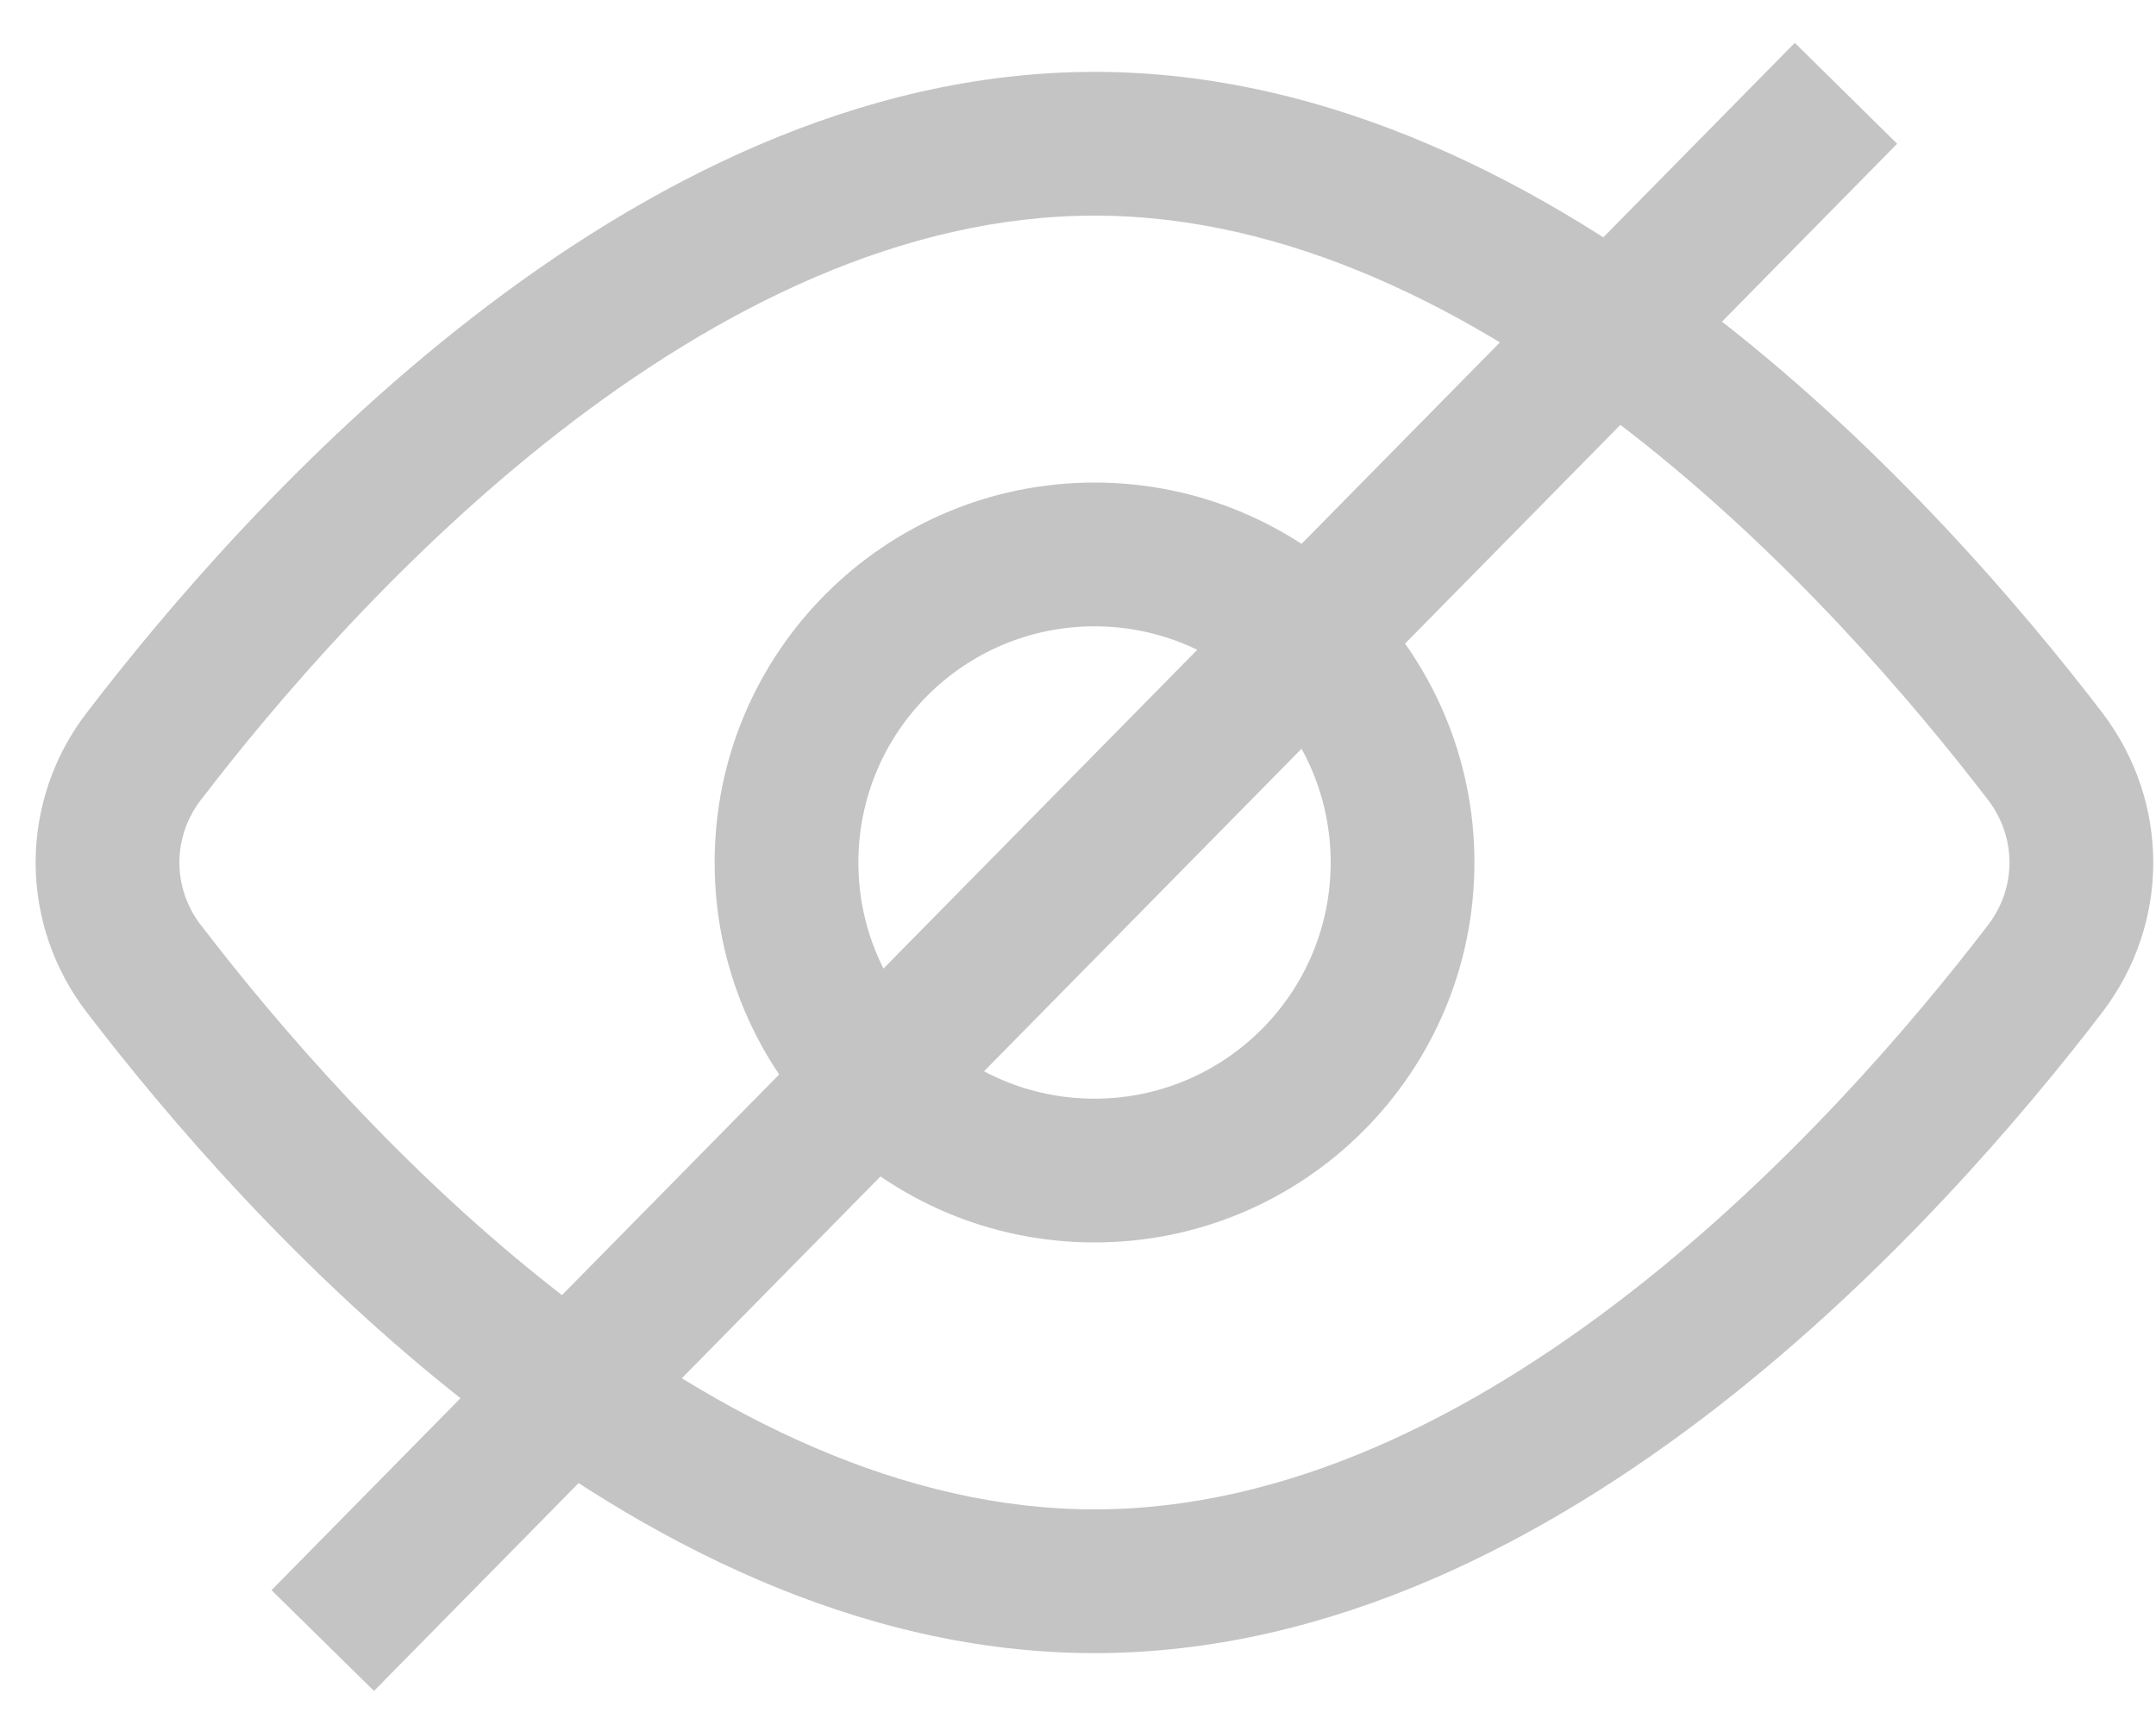 <svg width="15" height="12" viewBox="0 0 15 12" fill="none" xmlns="http://www.w3.org/2000/svg">
<path d="M14.227 5.259L14.624 4.955L14.624 4.955L14.227 5.259ZM14.227 6.741L14.624 7.045L14.624 7.045L14.227 6.741ZM1.003 6.741L1.399 6.437L1.397 6.435L1.003 6.741ZM0.748 6L0.248 6L0.748 6ZM1.003 5.259L1.397 5.565L1.399 5.563L1.003 5.259ZM13.83 5.562C14.031 5.826 14.031 6.175 13.83 6.437L14.624 7.045C15.1 6.424 15.1 5.577 14.624 4.955L13.83 5.562ZM13.83 6.437C13.31 7.116 12.434 8.144 11.334 8.998C10.229 9.856 8.95 10.5 7.615 10.5V11.5C9.267 11.5 10.76 10.71 11.948 9.788C13.141 8.861 14.077 7.759 14.624 7.045L13.83 6.437ZM7.615 10.5C6.279 10.5 5 9.856 3.895 8.998C2.796 8.144 1.919 7.116 1.399 6.437L0.606 7.045C1.152 7.759 2.088 8.861 3.282 9.788C4.469 10.71 5.963 11.5 7.615 11.5V10.5ZM1.397 6.435C1.301 6.31 1.248 6.157 1.248 6L0.248 6C0.248 6.38 0.375 6.748 0.608 7.048L1.397 6.435ZM1.248 6C1.248 5.843 1.301 5.69 1.397 5.565L0.608 4.952C0.375 5.252 0.248 5.62 0.248 6L1.248 6ZM1.399 5.563C1.919 4.884 2.796 3.856 3.895 3.002C5 2.144 6.279 1.5 7.615 1.5V0.5C5.963 0.5 4.469 1.29 3.282 2.212C2.088 3.139 1.152 4.241 0.606 4.955L1.399 5.563ZM7.615 1.5C8.95 1.5 10.229 2.144 11.334 3.002C12.434 3.856 13.31 4.884 13.83 5.563L14.624 4.955C14.077 4.241 13.141 3.139 11.948 2.212C10.76 1.29 9.267 0.5 7.615 0.5V1.5ZM9.258 6C9.258 6.907 8.522 7.643 7.615 7.643V8.643C9.074 8.643 10.258 7.46 10.258 6H9.258ZM7.615 7.643C6.707 7.643 5.972 6.907 5.972 6H4.972C4.972 7.46 6.155 8.643 7.615 8.643V7.643ZM5.972 6C5.972 5.093 6.707 4.357 7.615 4.357V3.357C6.155 3.357 4.972 4.54 4.972 6H5.972ZM7.615 4.357C8.522 4.357 9.258 5.093 9.258 6H10.258C10.258 4.54 9.074 3.357 7.615 3.357V4.357ZM2.602 11.763L13.199 1L12.487 0.298L1.889 11.062L2.602 11.763Z" fill="#C4C4C4"/>
</svg>
